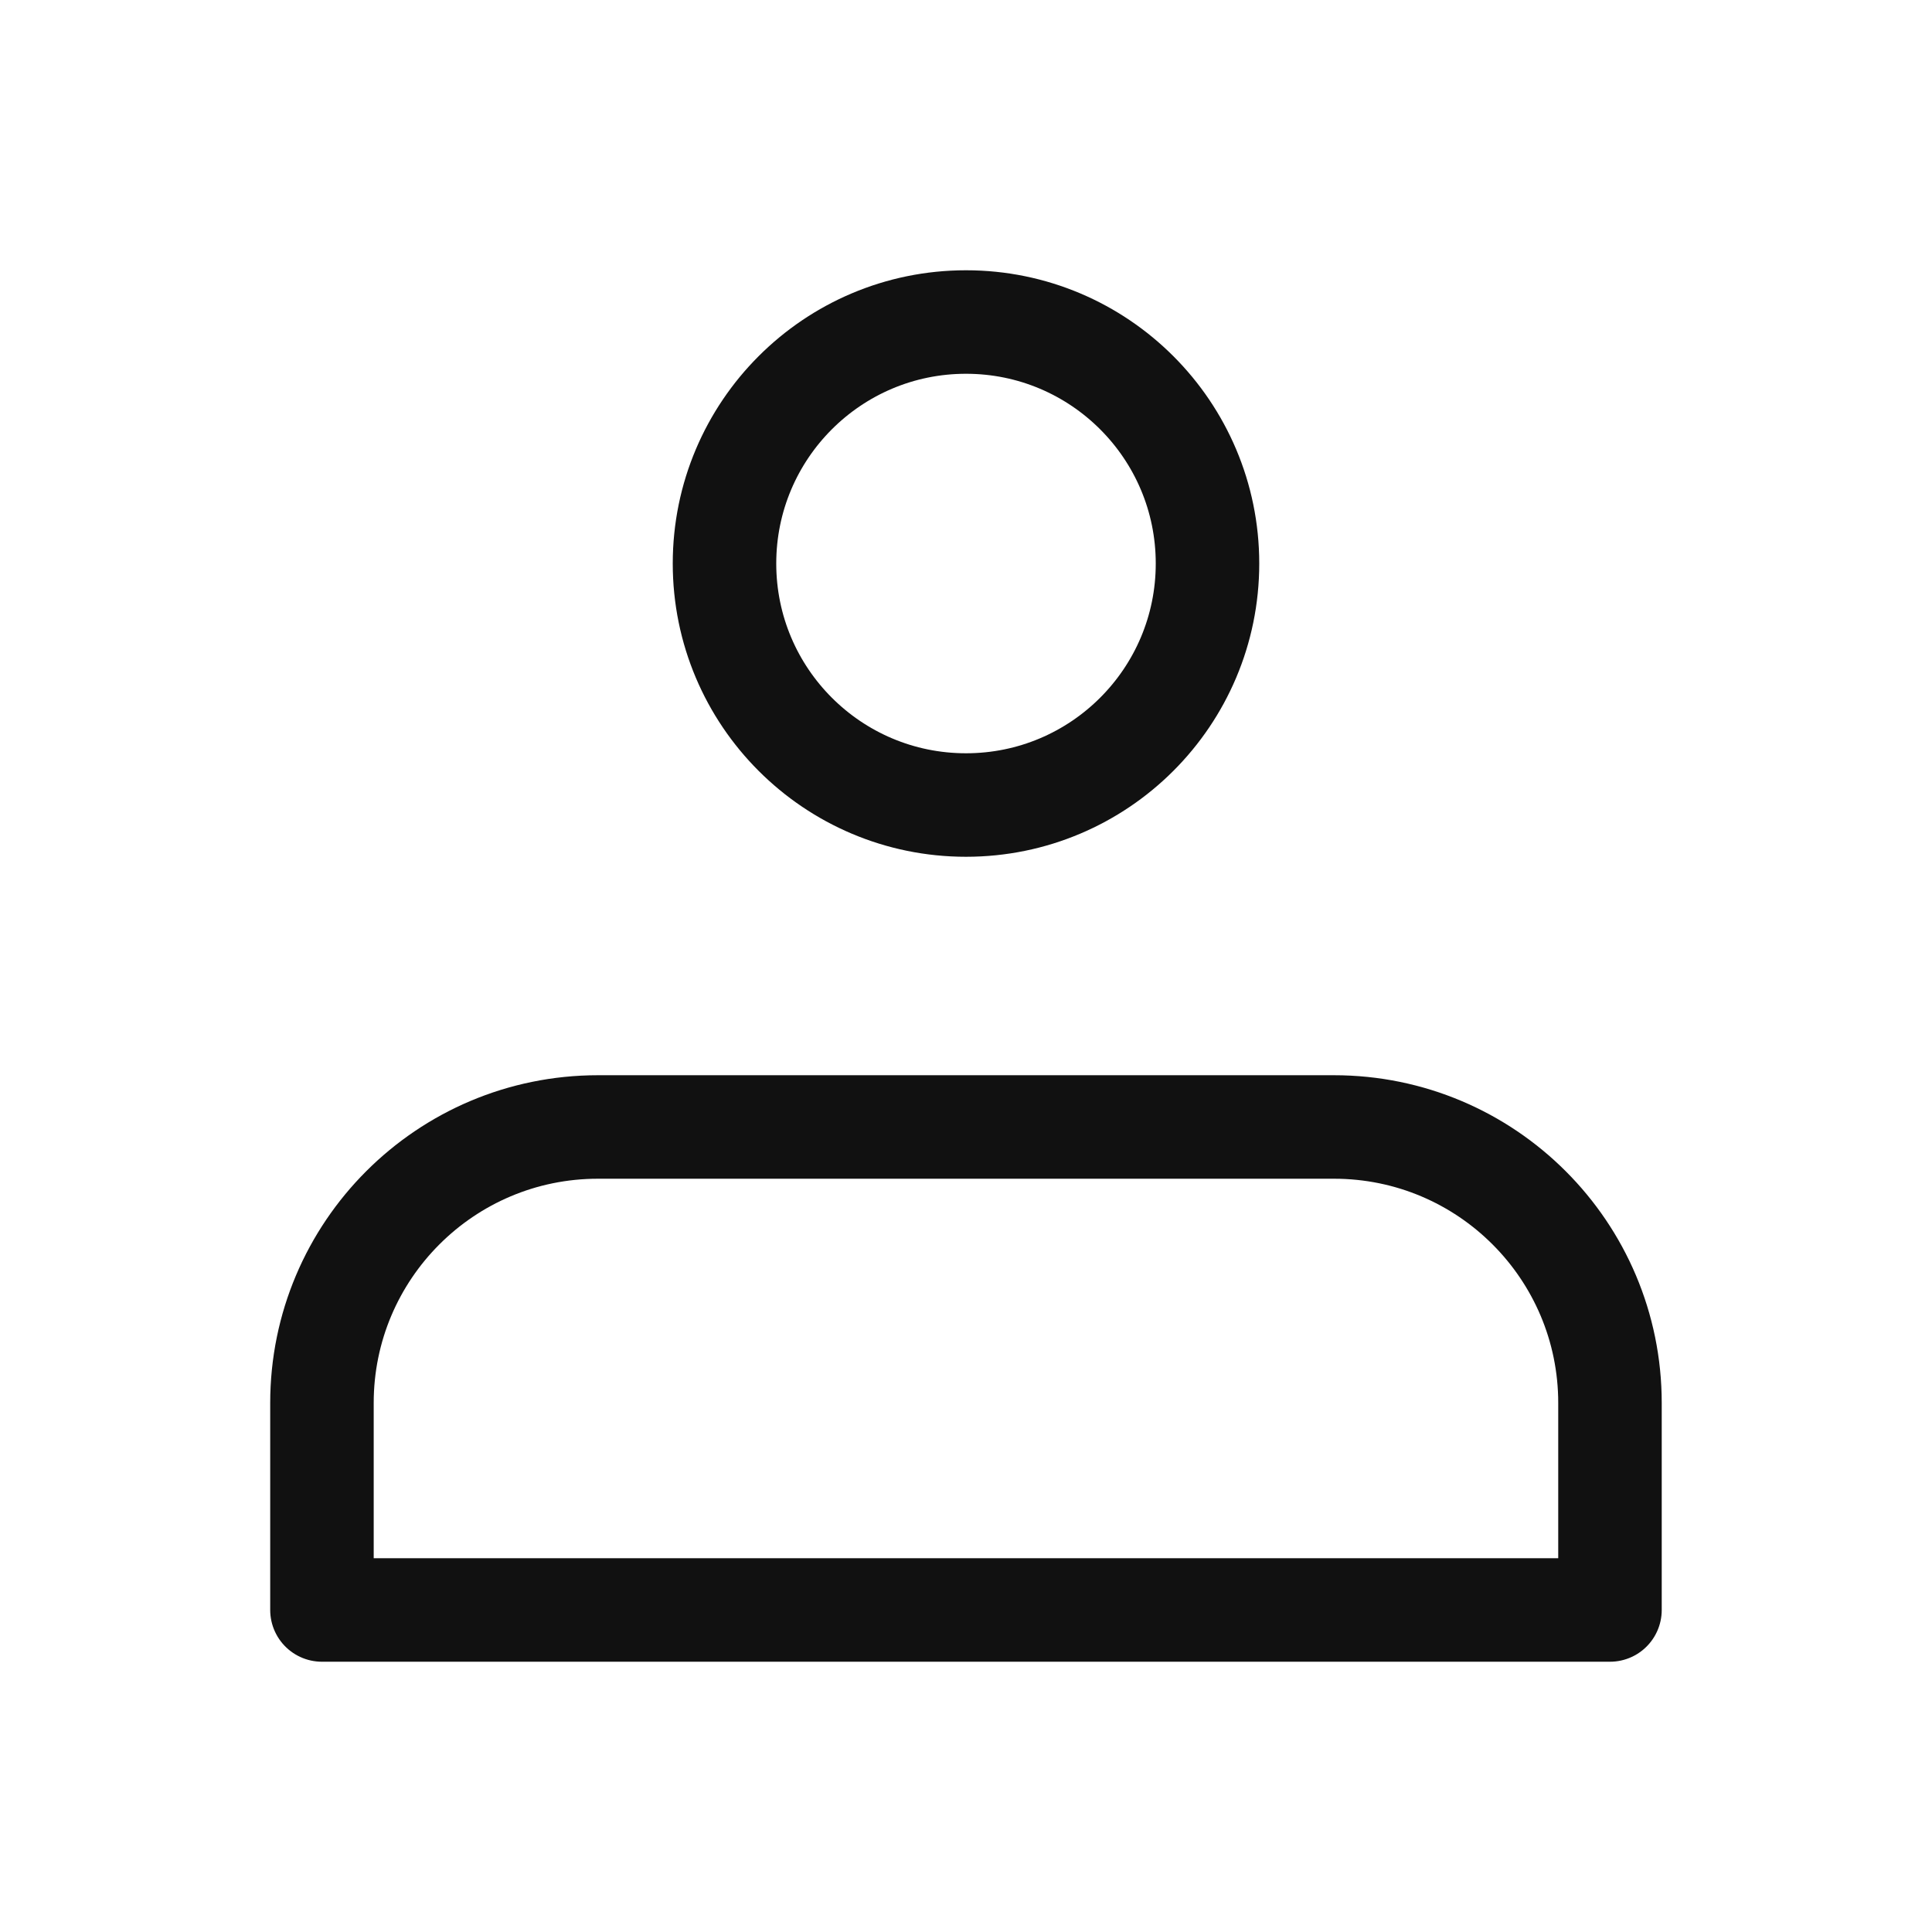<svg width="28" height="28" viewBox="0 0 28 28" fill="none" xmlns="http://www.w3.org/2000/svg">
<g id="&#235;&#167;&#136;&#236;&#157;&#180;&#237;&#142;&#152;&#236;&#157;&#180;&#236;&#167;&#128;">
<ellipse id="Ellipse 1" cx="14" cy="8.167" rx="3.5" ry="3.5" stroke="#111111" stroke-width="1.5"/>
<path id="Rectangle 8" d="M4.666 20.333C4.666 18.124 6.457 16.333 8.666 16.333H19.333C21.542 16.333 23.333 18.124 23.333 20.333V23.333H4.666V20.333Z" stroke="#111111" stroke-width="1.5" stroke-linejoin="round"/>
</g>
</svg>
